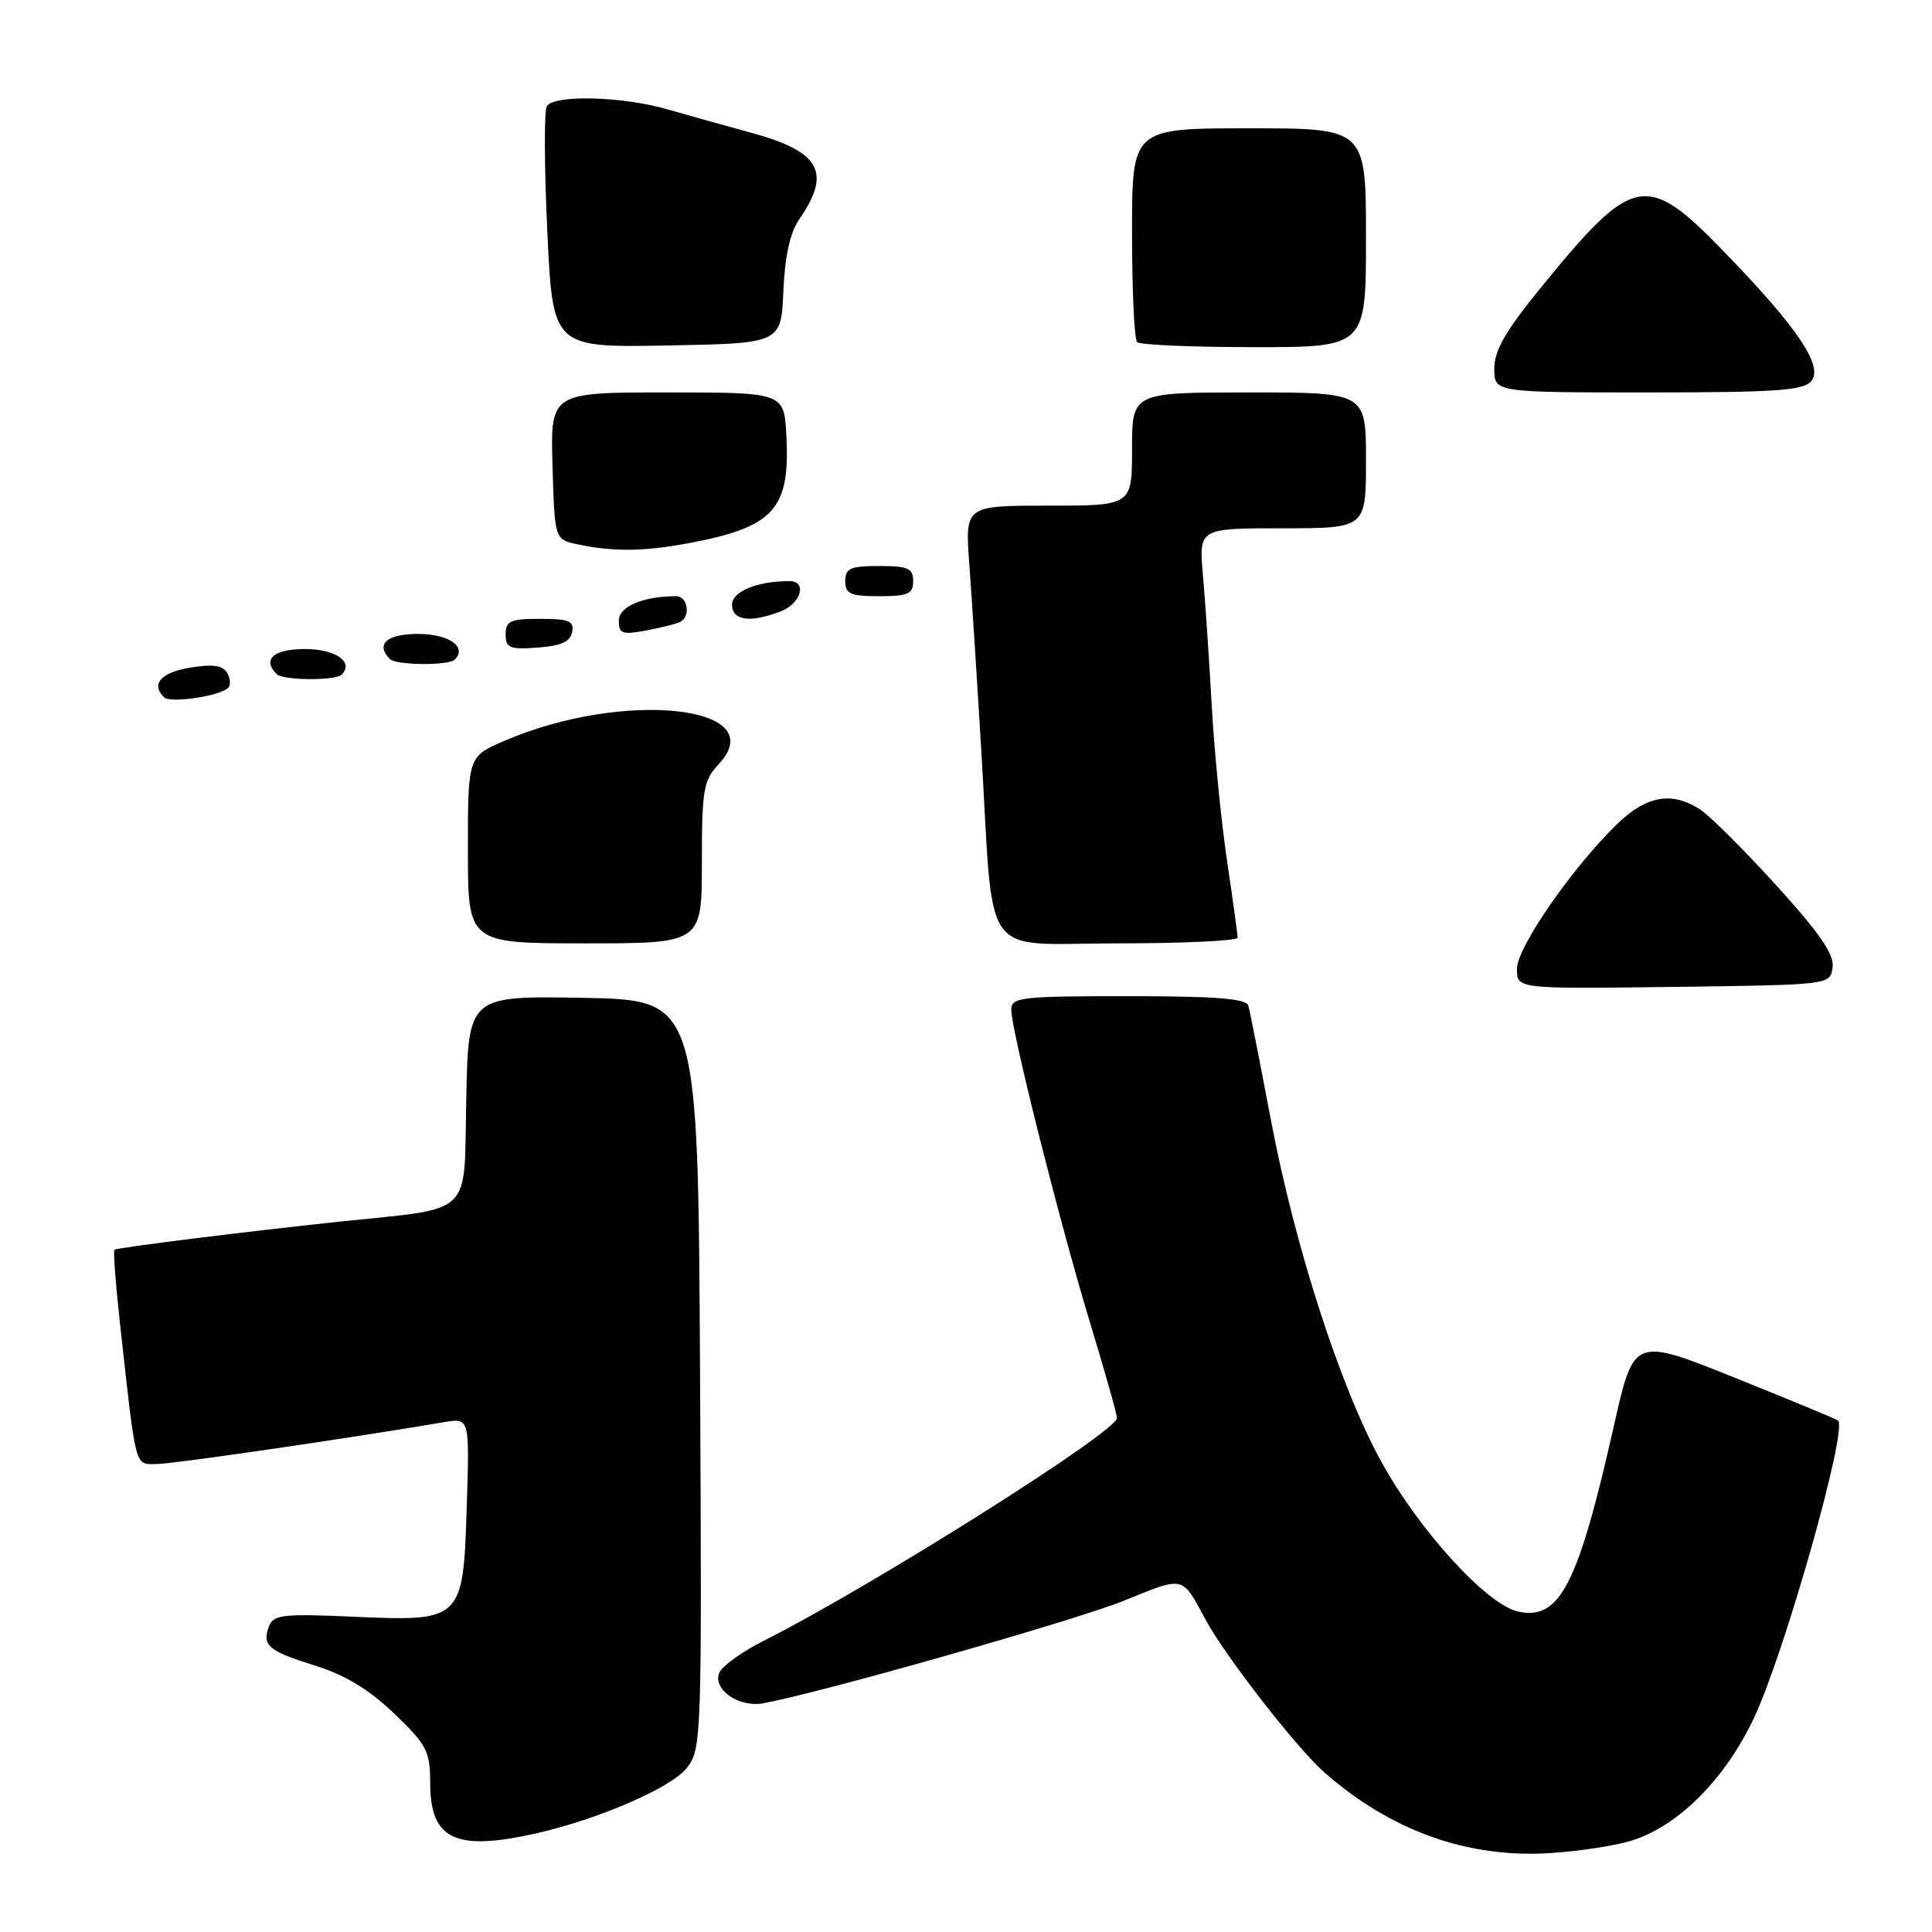 <?xml version="1.0" encoding="UTF-8" standalone="no"?>
<!DOCTYPE svg PUBLIC "-//W3C//DTD SVG 1.1//EN" "http://www.w3.org/Graphics/SVG/1.1/DTD/svg11.dtd" >
<svg xmlns="http://www.w3.org/2000/svg" xmlns:xlink="http://www.w3.org/1999/xlink" version="1.1" viewBox="0 0 256 256">
 <g >
 <path fill="currentColor"
d=" M 216.33 243.85 C 222.48 241.87 228.59 235.71 232.40 227.66 C 236.45 219.09 244.83 189.50 243.56 188.23 C 243.40 188.07 237.25 185.52 229.88 182.56 C 216.50 177.19 216.50 177.19 213.87 188.84 C 209.10 210.03 206.67 214.75 201.16 213.54 C 197.02 212.63 188.09 202.86 183.05 193.72 C 177.63 183.92 171.58 165.20 168.41 148.44 C 166.95 140.77 165.61 133.94 165.41 133.25 C 165.15 132.32 161.10 132.00 149.53 132.00 C 135.23 132.00 134.00 132.14 134.00 133.80 C 134.00 136.54 140.41 162.00 144.43 175.24 C 146.39 181.70 148.00 187.39 148.00 187.90 C 148.00 189.71 115.49 210.21 101.20 217.41 C 98.29 218.88 95.63 220.80 95.29 221.69 C 94.46 223.85 97.85 226.24 101.00 225.71 C 107.94 224.53 142.45 214.73 148.96 212.09 C 156.96 208.83 156.60 208.75 159.68 214.50 C 162.30 219.39 171.80 231.61 175.49 234.86 C 184.34 242.63 194.53 246.26 205.50 245.54 C 209.35 245.29 214.22 244.53 216.33 243.85 Z  M 71.00 242.94 C 79.26 241.08 88.95 236.89 91.00 234.27 C 92.97 231.77 93.01 230.52 92.76 182.10 C 92.50 132.50 92.50 132.50 77.28 132.22 C 62.06 131.95 62.06 131.95 61.78 145.68 C 61.46 161.45 62.98 159.98 44.94 161.88 C 32.56 163.19 15.59 165.31 15.17 165.59 C 14.99 165.72 15.33 170.25 15.93 175.66 C 18.06 194.87 17.83 194.00 20.68 194.00 C 22.79 194.00 45.75 190.66 58.86 188.44 C 62.22 187.87 62.22 187.87 61.85 199.53 C 61.37 214.79 61.29 214.86 46.74 214.22 C 37.55 213.81 36.23 213.96 35.65 215.47 C 34.67 218.02 35.51 218.75 41.78 220.71 C 45.76 221.96 48.94 223.89 52.25 227.07 C 56.57 231.22 57.00 232.05 57.00 236.24 C 57.00 243.75 60.32 245.34 71.00 242.94 Z  M 242.83 128.20 C 243.07 126.49 241.16 123.70 235.40 117.35 C 231.13 112.65 226.59 108.12 225.30 107.28 C 221.58 104.84 218.21 105.41 214.35 109.12 C 208.39 114.87 201.00 125.53 201.00 128.39 C 201.00 131.04 201.00 131.04 221.75 130.77 C 242.50 130.50 242.50 130.50 242.83 128.20 Z  M 93.00 114.31 C 93.00 104.66 93.21 103.40 95.22 101.27 C 102.50 93.51 82.69 91.34 66.84 98.16 C 62.00 100.25 62.00 100.25 62.00 112.62 C 62.00 125.00 62.00 125.00 77.50 125.00 C 93.00 125.00 93.00 125.00 93.00 114.31 Z  M 163.99 124.25 C 163.99 123.84 163.36 119.22 162.58 114.00 C 161.81 108.78 160.90 99.55 160.56 93.50 C 160.23 87.45 159.70 79.69 159.40 76.25 C 158.84 70.00 158.84 70.00 169.92 70.00 C 181.00 70.00 181.00 70.00 181.00 61.00 C 181.00 52.00 181.00 52.00 165.50 52.00 C 150.00 52.00 150.00 52.00 150.00 59.50 C 150.00 67.00 150.00 67.00 138.93 67.00 C 127.86 67.00 127.86 67.00 128.44 74.75 C 128.75 79.01 129.47 90.15 130.03 99.50 C 131.73 127.91 129.66 125.00 148.11 125.00 C 156.85 125.00 164.00 124.66 163.99 124.25 Z  M 30.21 91.16 C 30.60 90.79 30.54 89.88 30.08 89.13 C 29.48 88.15 28.11 87.97 25.12 88.48 C 21.29 89.13 19.98 90.65 21.73 92.40 C 22.54 93.21 29.08 92.25 30.21 91.16 Z  M 45.26 89.40 C 46.94 87.72 44.48 86.00 40.39 86.00 C 36.24 86.00 34.71 87.37 36.67 89.33 C 37.49 90.16 44.45 90.22 45.26 89.40 Z  M 60.26 87.40 C 61.94 85.72 59.48 84.00 55.39 84.00 C 51.24 84.00 49.71 85.37 51.67 87.33 C 52.49 88.16 59.45 88.22 60.26 87.40 Z  M 75.81 83.75 C 76.09 82.29 75.39 82.00 71.57 82.00 C 67.62 82.00 67.00 82.28 67.00 84.06 C 67.00 85.86 67.53 86.08 71.24 85.81 C 74.34 85.58 75.57 85.03 75.81 83.75 Z  M 90.24 82.35 C 91.54 81.55 91.07 79.00 89.62 79.00 C 85.21 79.00 82.00 80.36 82.00 82.24 C 82.00 83.99 82.44 84.14 85.74 83.52 C 87.80 83.13 89.83 82.61 90.24 82.35 Z  M 103.43 81.02 C 106.12 80.01 107.01 77.00 104.62 77.00 C 100.34 77.00 97.00 78.37 97.00 80.12 C 97.00 82.23 99.38 82.57 103.43 81.02 Z  M 121.00 77.00 C 121.00 75.30 120.33 75.00 116.50 75.00 C 112.67 75.00 112.00 75.30 112.00 77.00 C 112.00 78.70 112.67 79.00 116.50 79.00 C 120.33 79.00 121.00 78.70 121.00 77.00 Z  M 91.11 72.00 C 102.55 69.87 104.71 67.52 104.20 57.75 C 103.90 52.00 103.90 52.00 88.41 52.00 C 72.93 52.00 72.93 52.00 73.21 61.74 C 73.50 71.48 73.50 71.48 76.50 72.12 C 81.18 73.12 85.27 73.09 91.11 72.00 Z  M 240.01 50.49 C 241.64 48.52 238.18 43.39 228.41 33.32 C 218.14 22.73 216.43 23.06 204.19 38.09 C 199.51 43.82 198.00 46.45 198.00 48.84 C 198.00 52.00 198.00 52.00 218.38 52.00 C 235.32 52.00 238.97 51.75 240.01 50.49 Z  M 103.80 38.58 C 104.00 33.97 104.69 30.81 105.89 29.08 C 110.25 22.77 108.70 20.06 99.29 17.52 C 96.11 16.66 91.21 15.29 88.41 14.48 C 82.49 12.76 73.41 12.52 72.46 14.07 C 72.09 14.66 72.12 22.09 72.52 30.59 C 73.24 46.05 73.24 46.05 88.37 45.78 C 103.50 45.50 103.50 45.50 103.80 38.58 Z  M 181.00 31.50 C 181.00 17.00 181.00 17.00 165.50 17.00 C 150.00 17.00 150.00 17.00 150.00 30.83 C 150.00 38.44 150.30 44.97 150.67 45.33 C 151.03 45.70 158.01 46.00 166.17 46.00 C 181.00 46.00 181.00 46.00 181.00 31.50 Z "/>
</g>
</svg>
